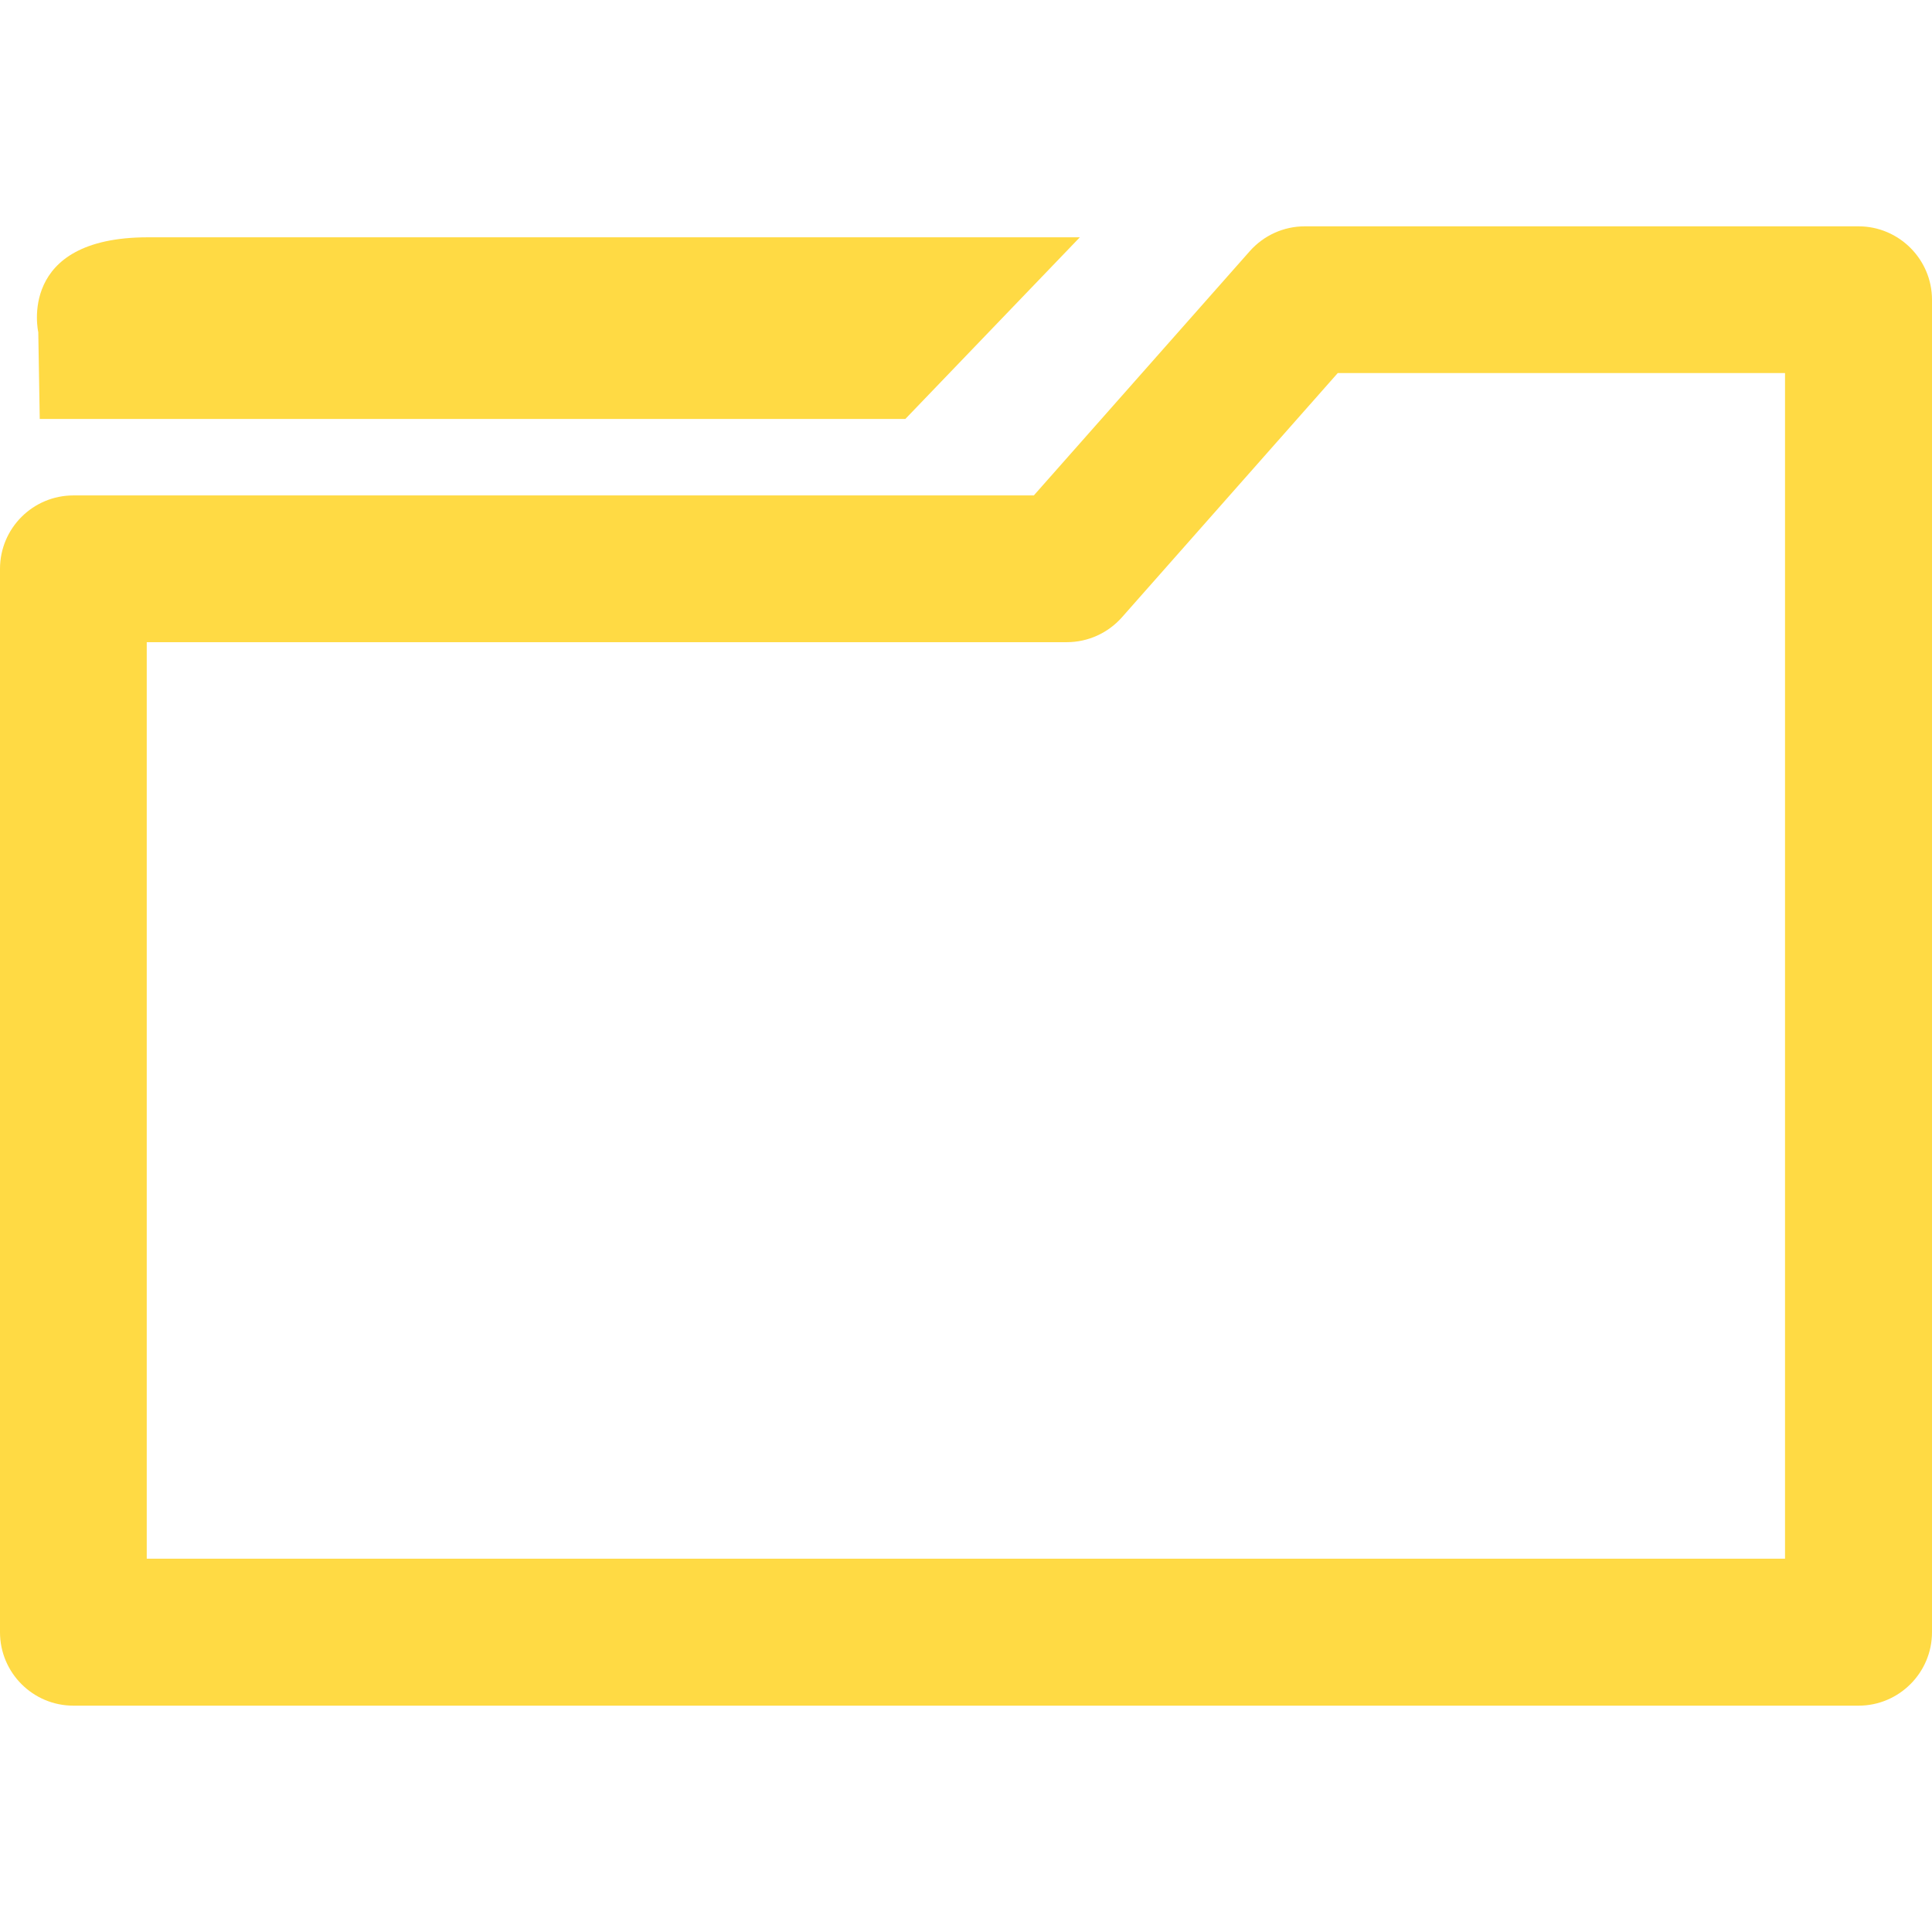 <?xml version="1.0" encoding="iso-8859-1"?>
<!-- Generator: Adobe Illustrator 18.1.1, SVG Export Plug-In . SVG Version: 6.00 Build 0)  -->
<svg xmlns="http://www.w3.org/2000/svg" xmlns:xlink="http://www.w3.org/1999/xlink" version="1.1" id="Capa_1" x="0px" y="0px" viewBox="0 0 17.26 17.26" style="enable-background:new 0 0 17.26 17.26;" xml:space="preserve" width="512px" height="512px">
<g>
	<g>
		<path d="M0.355,3.743h7.733L9.647,2.12c0,0-7.15,0-8.325,0s-0.98,0.848-0.98,0.848L0.355,3.743z" fill="#FFDA44"/>
		<path d="M16.604,2.022h-4.948c-0.188,0-0.366,0.081-0.491,0.222L9.236,4.426h-8.58    C0.294,4.426,0,4.719,0,5.082v9.5c0,0.362,0.294,0.656,0.656,0.656h15.948c0.361,0,0.656-0.294,0.656-0.656V2.678    C17.26,2.317,16.965,2.022,16.604,2.022z M15.947,13.925H1.311V5.737h8.22c0.188,0,0.367-0.081,0.492-0.222l1.928-2.182h3.996    V13.925z" fill="#FFDA44"/>
	</g>
</g>
<g>
</g>
<g>
</g>
<g>
</g>
<g>
</g>
<g>
</g>
<g>
</g>
<g>
</g>
<g>
</g>
<g>
</g>
<g>
</g>
<g>
</g>
<g>
</g>
<g>
</g>
<g>
</g>
<g>
</g>
</svg>
